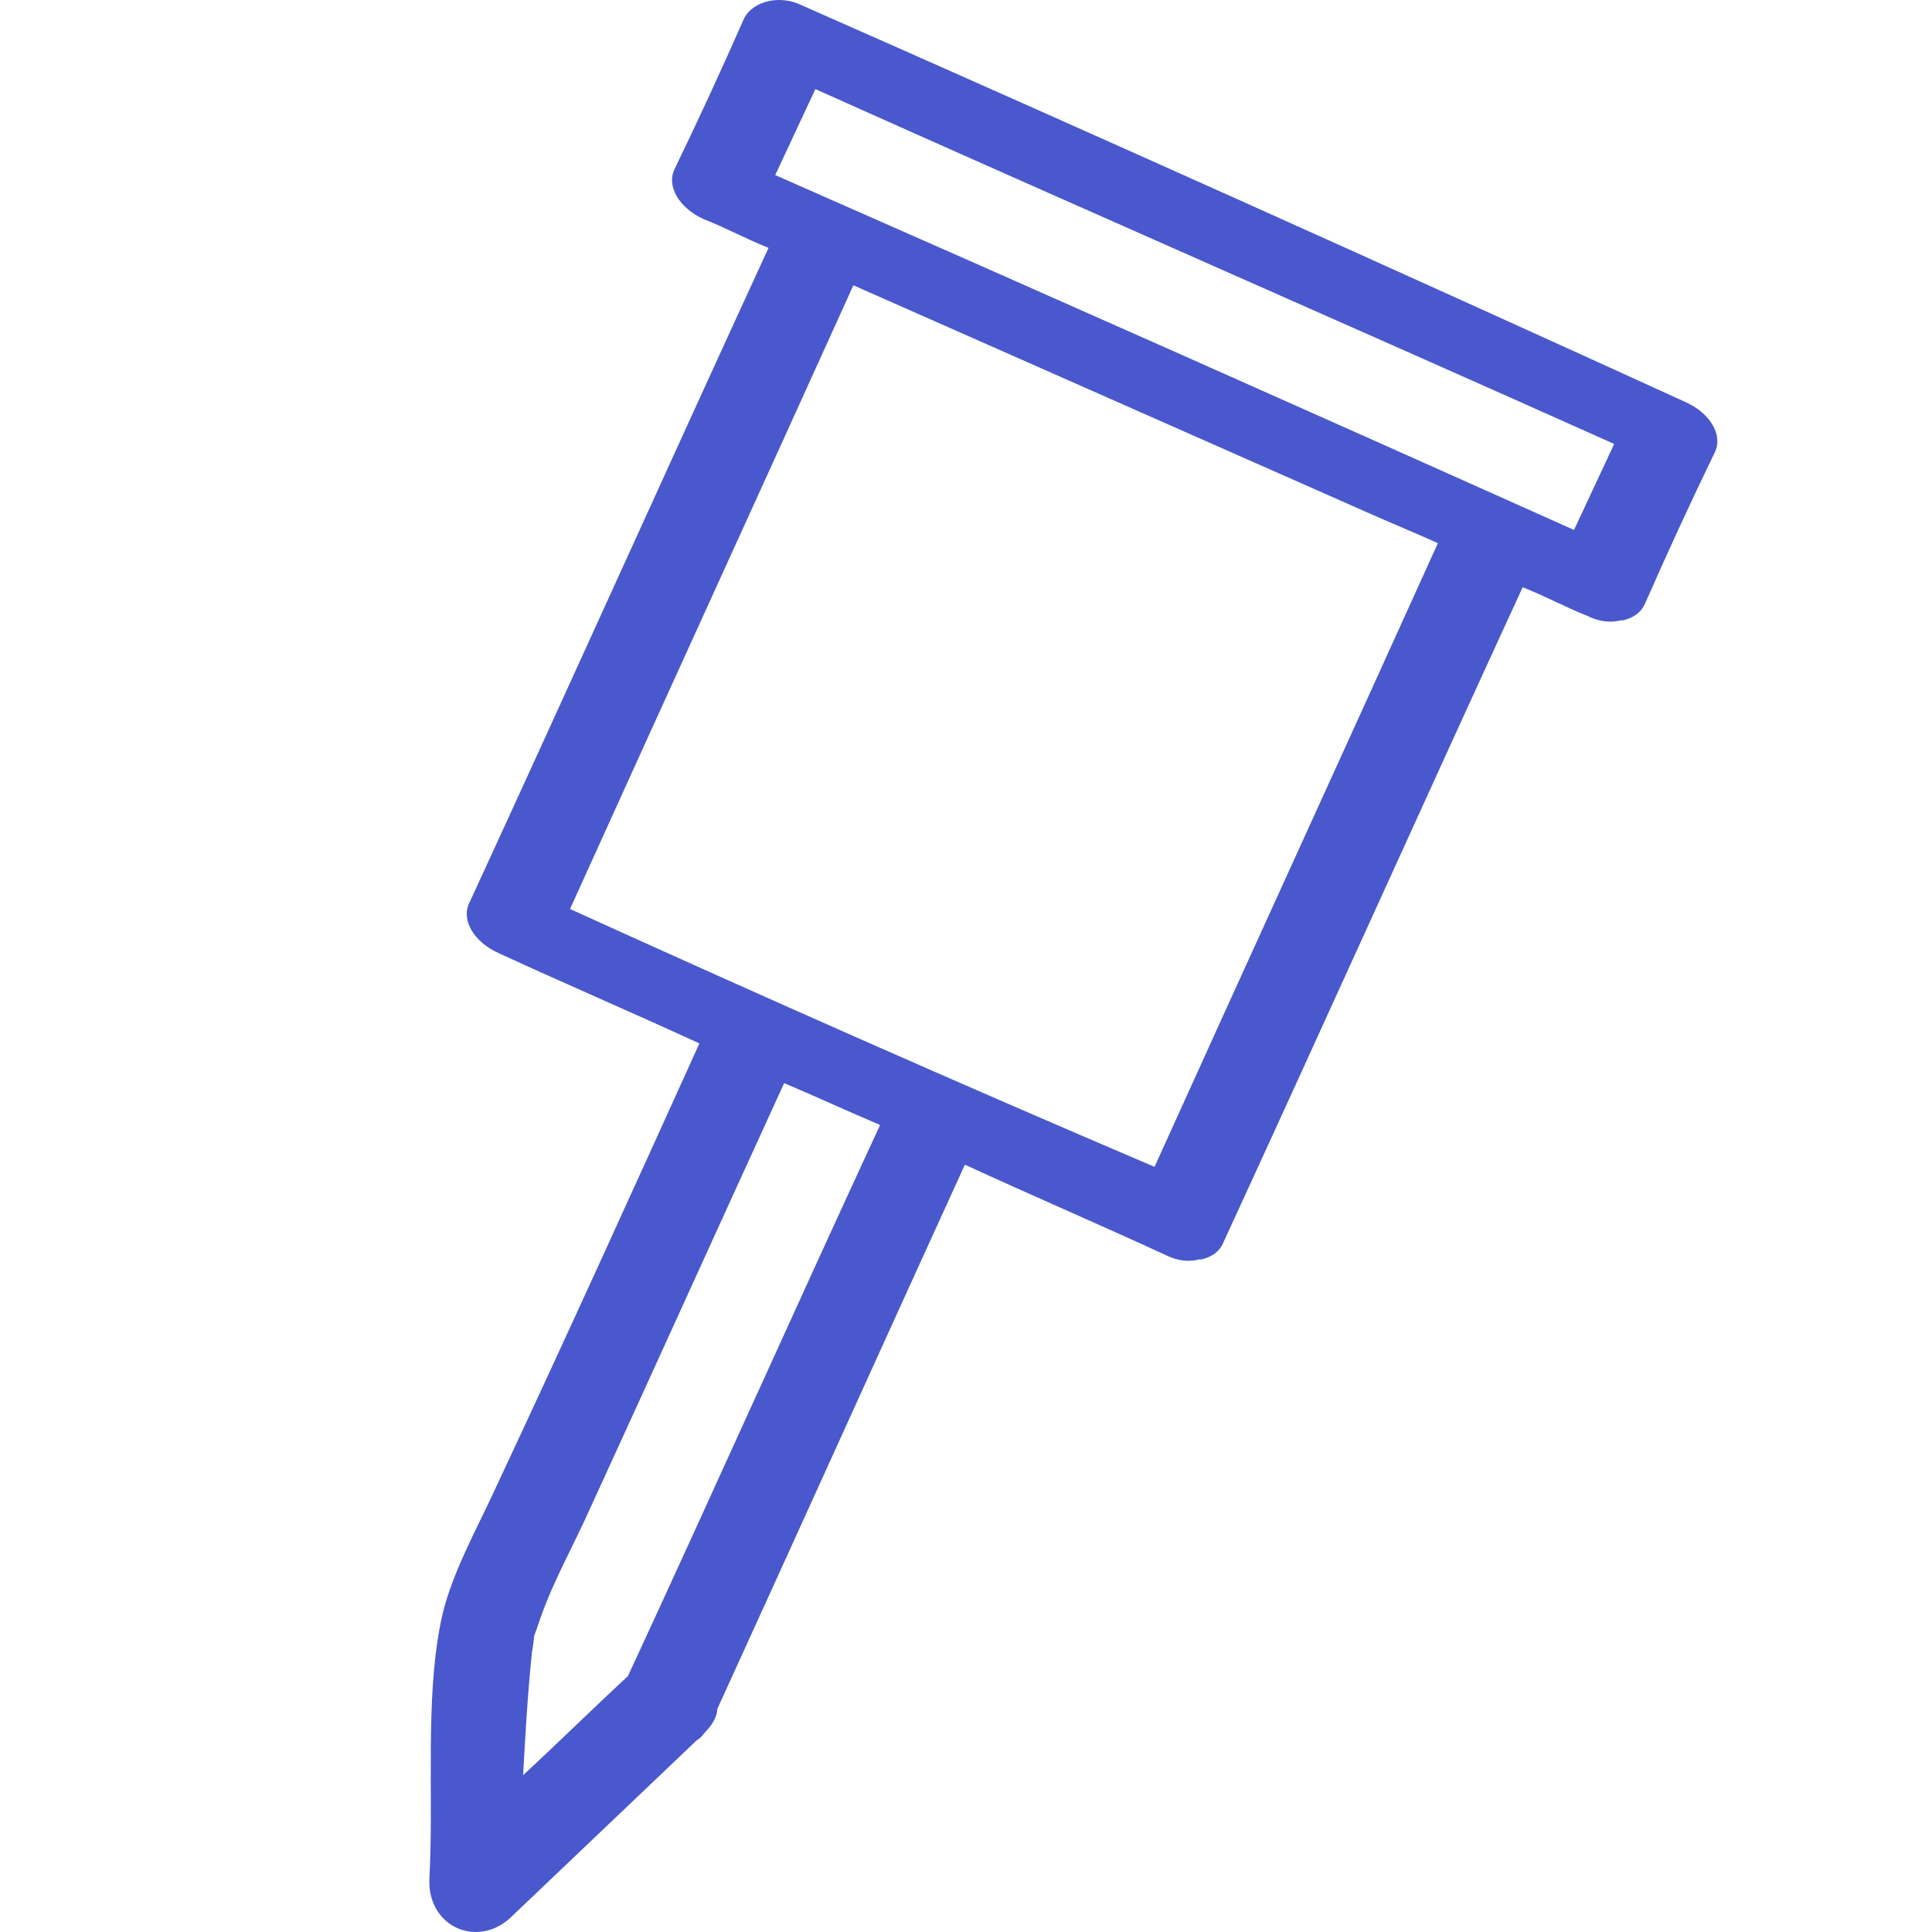 <svg width="24" height="24" viewBox="0 0 24 24" fill="none" xmlns="http://www.w3.org/2000/svg">
<path d="M6.36 23.804C7.136 23.065 7.884 22.353 8.66 21.614C8.716 21.587 8.743 21.532 8.771 21.504C8.854 21.422 8.91 21.313 8.91 21.231C9.935 18.986 10.961 16.713 11.986 14.468C12.818 14.851 13.649 15.207 14.481 15.591C14.647 15.673 14.786 15.673 14.896 15.645H14.924C15.035 15.618 15.146 15.563 15.201 15.426C16.449 12.716 17.668 10.005 18.915 7.295C19.193 7.404 19.442 7.541 19.719 7.651C19.886 7.733 20.024 7.733 20.135 7.706H20.163C20.273 7.678 20.384 7.623 20.44 7.487C20.717 6.857 20.994 6.255 21.299 5.625C21.41 5.406 21.244 5.132 20.939 4.995C17.28 3.325 13.622 1.682 9.963 0.067C9.686 -0.07 9.353 0.012 9.242 0.231C8.965 0.861 8.688 1.463 8.383 2.093C8.272 2.312 8.439 2.586 8.743 2.723C9.021 2.832 9.27 2.969 9.547 3.079C8.3 5.789 7.081 8.5 5.833 11.21C5.722 11.429 5.889 11.703 6.194 11.84C7.025 12.223 7.857 12.579 8.688 12.962C7.857 14.797 7.025 16.631 6.166 18.465C5.916 19.013 5.584 19.588 5.473 20.163C5.279 21.148 5.39 22.298 5.334 23.339C5.307 23.941 5.944 24.215 6.36 23.804ZM10.129 1.107C13.428 2.586 16.753 4.037 20.052 5.515C19.886 5.871 19.719 6.227 19.553 6.583C16.255 5.105 12.929 3.626 9.63 2.175C9.797 1.819 9.963 1.463 10.129 1.107ZM7.081 11.292C8.245 8.719 9.436 6.118 10.601 3.544C12.707 4.475 14.813 5.406 16.92 6.337C17.225 6.474 17.557 6.61 17.862 6.747C16.698 9.321 15.506 11.922 14.342 14.495C11.903 13.455 9.492 12.387 7.081 11.292ZM6.609 20.519C6.665 20.19 6.582 20.491 6.72 20.081C6.886 19.615 7.136 19.177 7.33 18.739C8.134 16.987 8.938 15.207 9.741 13.455C10.129 13.619 10.545 13.811 10.933 13.975C9.88 16.248 8.854 18.547 7.801 20.82C7.358 21.231 6.942 21.641 6.498 22.052C6.526 21.559 6.554 21.039 6.609 20.519Z" fill="#4958CD"/>
</svg>
